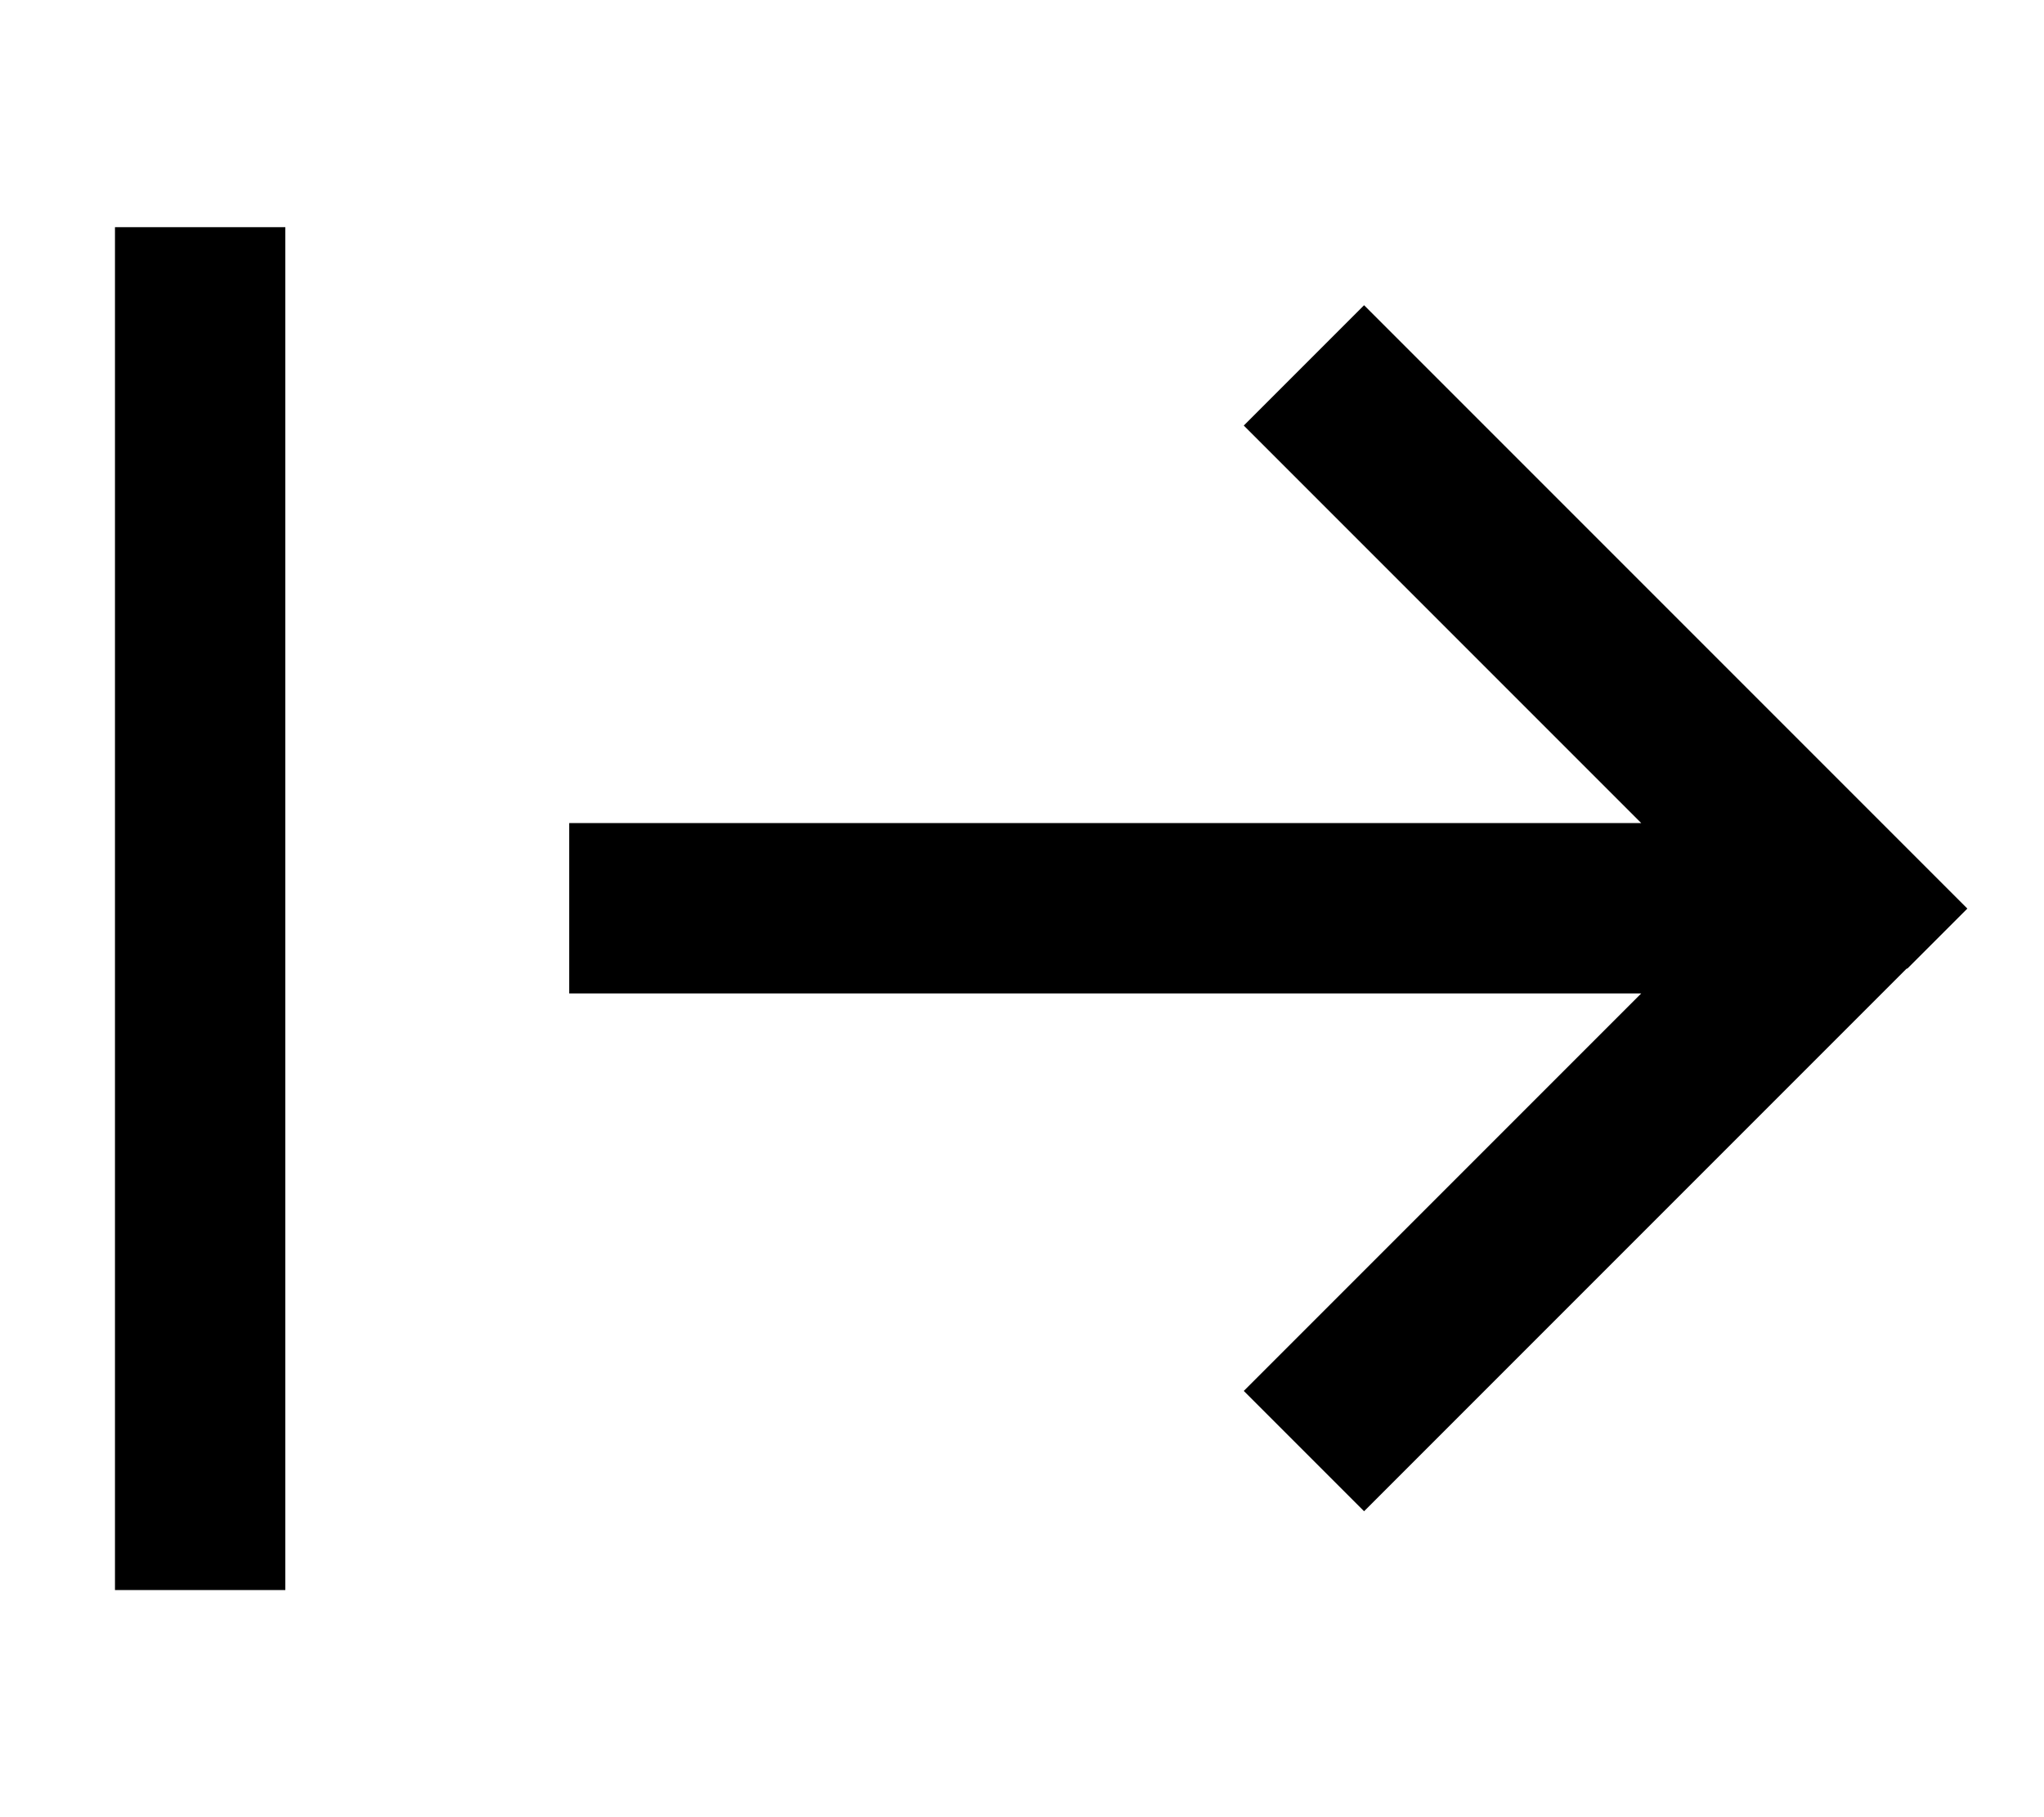 <svg xmlns="http://www.w3.org/2000/svg" viewBox="0 0 576 512"><!--! Font Awesome Pro 7.0.1 by @fontawesome - https://fontawesome.com License - https://fontawesome.com/license (Commercial License) Copyright 2025 Fonticons, Inc. --><path fill="currentColor" d="M80.4 88l0-24-48 0 0 384 48 0 0-360zm457 185l17-17-17-17-136-136-17-17-33.9 33.9 17 17 95 95-302.1 0 0 48 302.1 0-95 95-17 17 33.9 33.9 17-17 136-136z"/></svg>